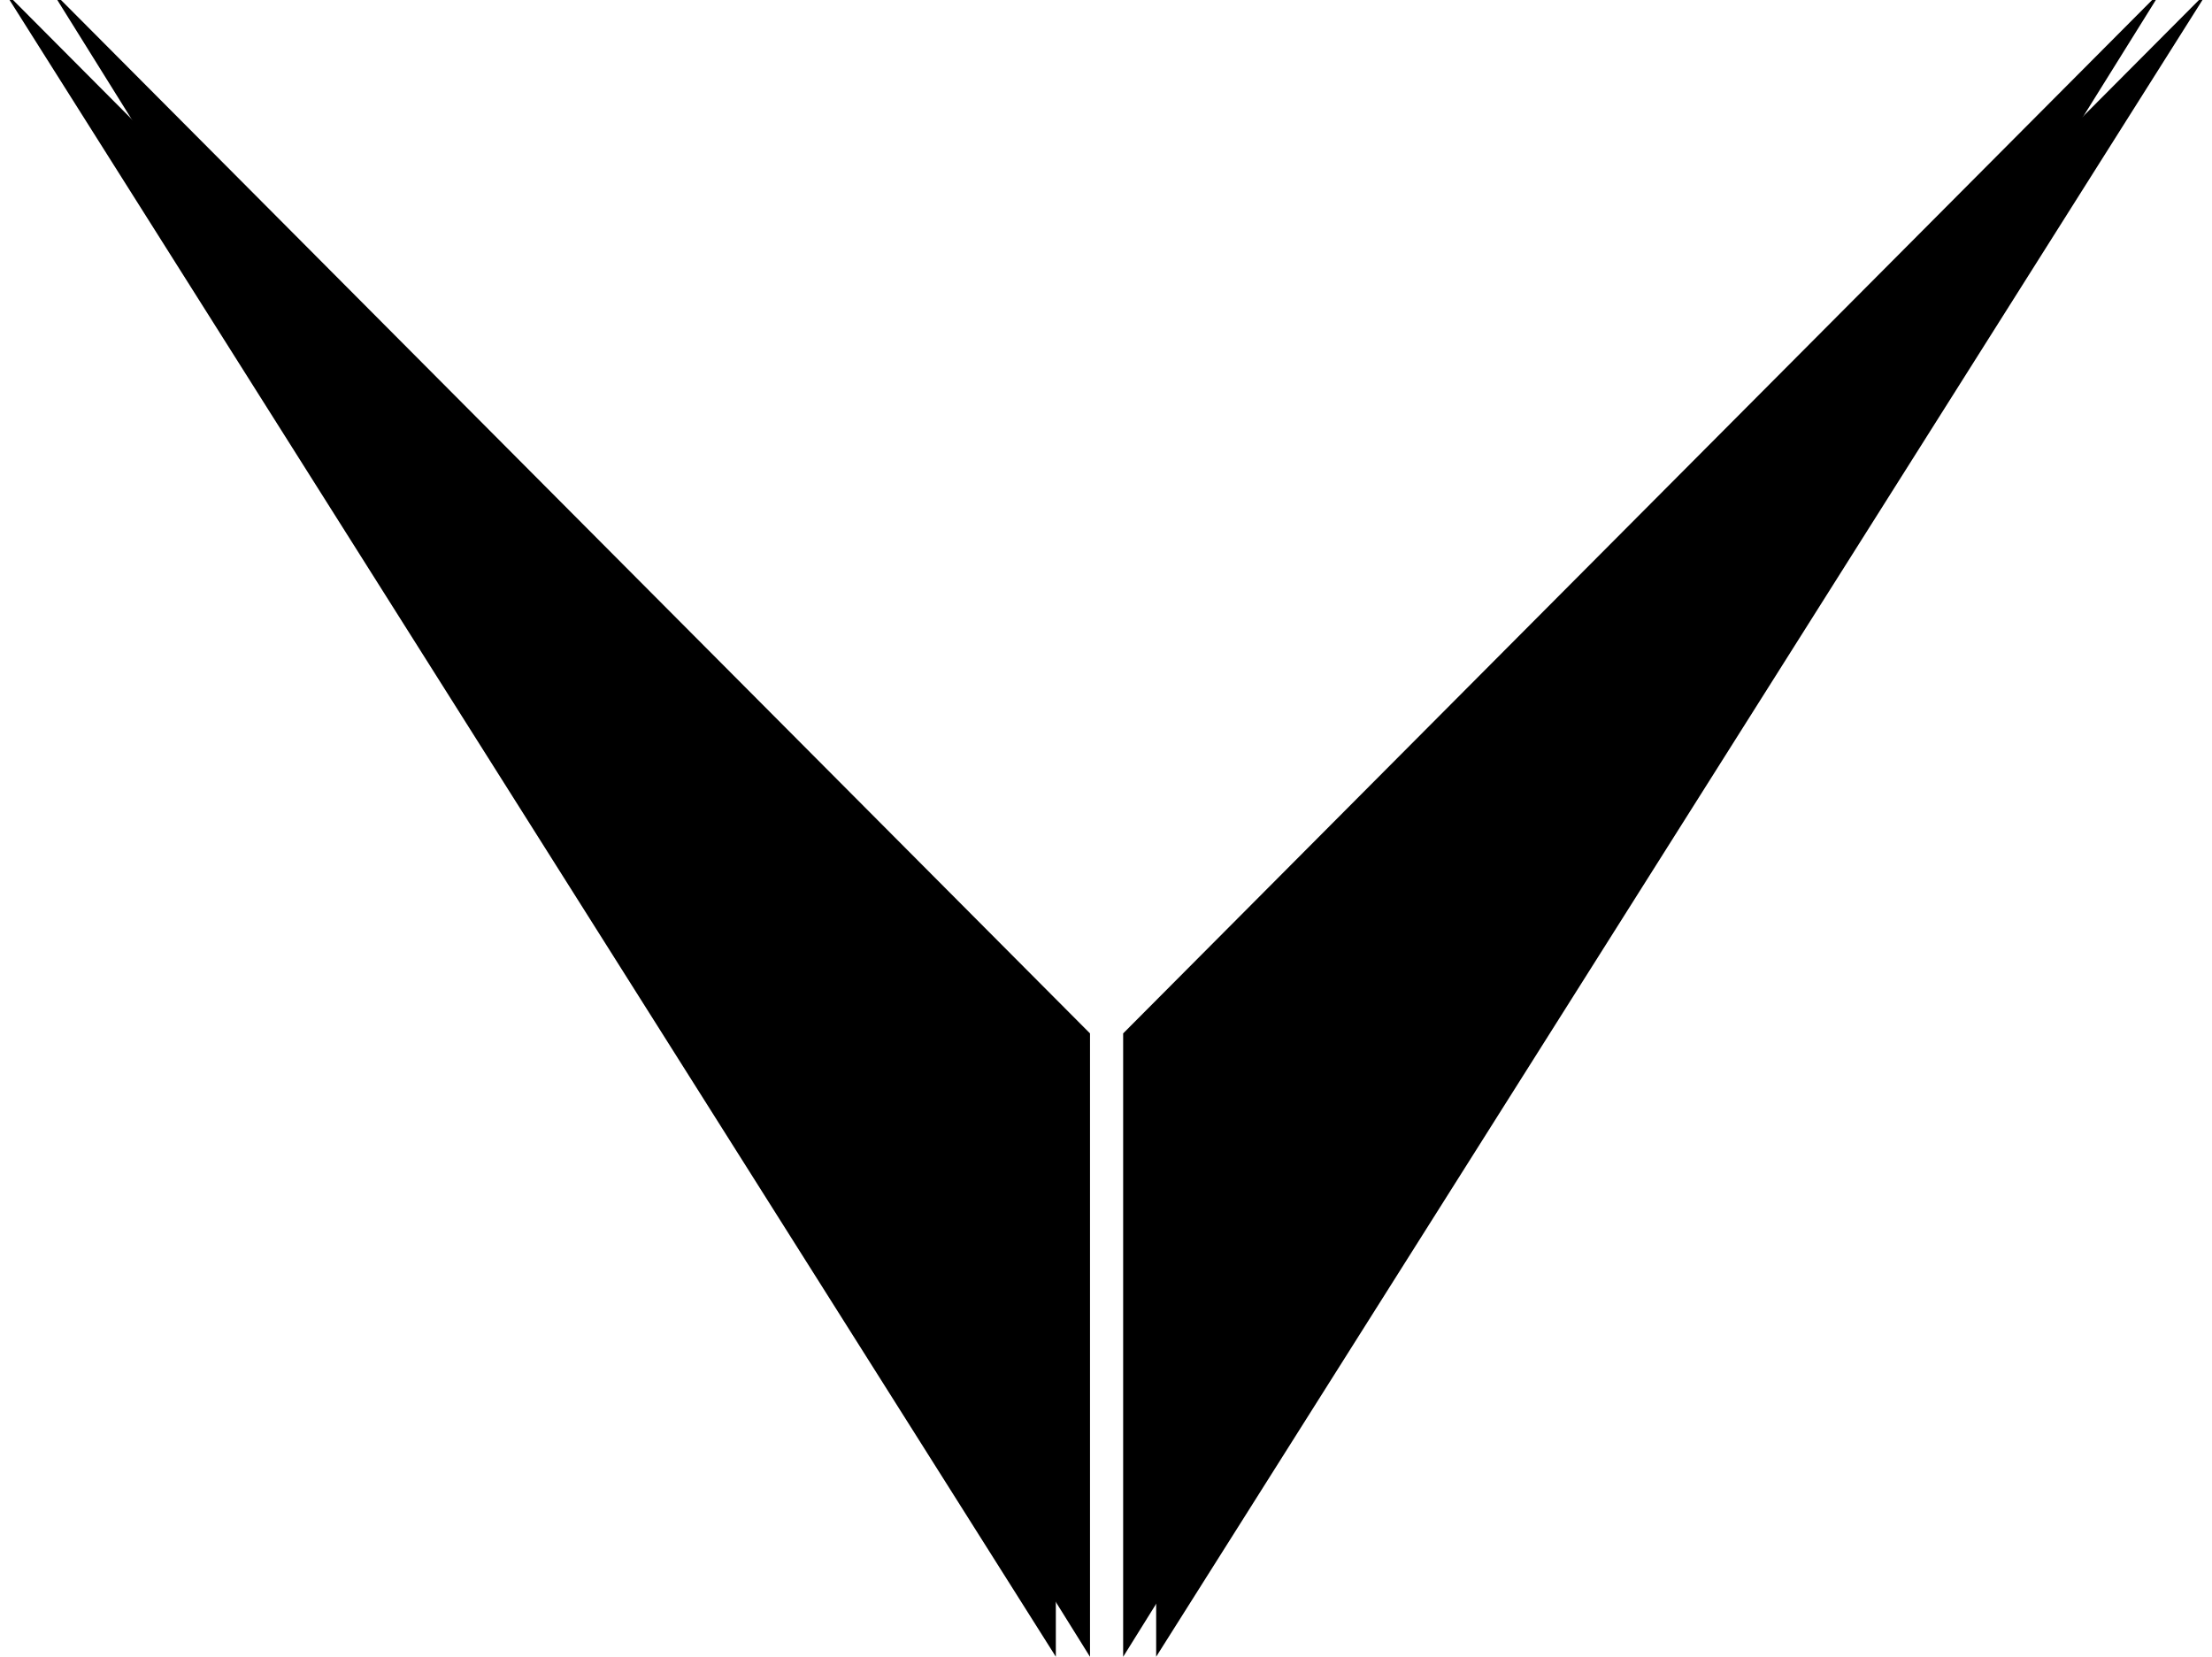 <svg id="lines-martini" class="lines lines--martini" viewBox="0 0 802.83 601.41">
	<g id="lines-martini-1">
		<line class="lines__path" x1="402.57" y1="14.08" x2="386.35" y2="-2.14" />
		<line class="lines__path" x1="399.76" y1="14.08" x2="415.98" y2="-2.14" />
	</g>

	<g id="lines-martini-2">
		<line class="lines__path" x1="402.57" y1="30.22" x2="370.21" y2="-2.14" />
		<line class="lines__path" x1="399.76" y1="30.22" x2="432.12" y2="-2.14" />
	</g>

	<g id="lines-martini-3">
		<line class="lines__path" x1="402.57" y1="46.36" x2="354.08" y2="-2.14" />
		<line class="lines__path" x1="399.76" y1="46.36" x2="448.25" y2="-2.14" />
	</g>

	<g id="lines-martini-4">
		<line class="lines__path" x1="402.58" y1="62.5" x2="337.94" y2="-2.14" />
		<line class="lines__path" x1="399.75" y1="62.5" x2="464.39" y2="-2.14" />
	</g>

	<g id="lines-martini-5">
		<line class="lines__path" x1="402.58" y1="78.64" x2="321.81" y2="-2.14" />
		<line class="lines__path" x1="399.75" y1="78.64" x2="480.52" y2="-2.14" />
	</g>

	<g id="lines-martini-6">
		<line class="lines__path" x1="402.59" y1="94.78" x2="305.67" y2="-2.14" />
		<line class="lines__path" x1="399.74" y1="94.78" x2="496.66" y2="-2.14" />
	</g>

	<g id="lines-martini-7">
		<line class="lines__path" x1="402.59" y1="110.92" x2="289.54" y2="-2.14" />
		<line class="lines__path" x1="399.74" y1="110.92" x2="512.79" y2="-2.14" />
	</g>

	<g id="lines-martini-8">
		<line class="lines__path" x1="402.6" y1="127.06" x2="273.4" y2="-2.14" />
		<line class="lines__path" x1="399.73" y1="127.06" x2="528.93" y2="-2.14" />
	</g>

	<g id="lines-martini-9">
		<line class="lines__path" x1="402.6" y1="143.2" x2="257.27" y2="-2.14" />
		<line class="lines__path" x1="399.73" y1="143.2" x2="545.06" y2="-2.14" />
	</g>

	<g id="lines-martini-10">
		<line class="lines__path" x1="402.61" y1="159.33" x2="241.13" y2="-2.14" />
		<line class="lines__path" x1="399.72" y1="159.33" x2="561.2" y2="-2.14" />
	</g>

	<g id="lines-martini-11">
		<line class="lines__path" x1="402.61" y1="175.47" x2="225" y2="-2.14" />
		<line class="lines__path" x1="399.72" y1="175.47" x2="577.33" y2="-2.14" />
	</g>

	<g id="lines-martini-12">
		<line class="lines__path" x1="402.61" y1="192.58" x2="207.89" y2="-2.14" />
		<line class="lines__path" x1="399.72" y1="192.58" x2="594.44" y2="-2.14" />
	</g>

	<g id="lines-martini-13">
		<line class="lines__path" x1="402.6" y1="209.68" x2="190.78" y2="-2.14" />
		<line class="lines__path" x1="399.73" y1="209.68" x2="611.55" y2="-2.14" />
	</g>

	<g id="lines-martini-14">
		<line class="lines__path" x1="402.6" y1="226.79" x2="173.67" y2="-2.14" />
		<line class="lines__path" x1="399.73" y1="226.79" x2="628.66" y2="-2.14" />
	</g>

	<g id="lines-martini-15">
		<line class="lines__path" x1="402.6" y1="243.89" x2="156.56" y2="-2.14" />
		<line class="lines__path" x1="399.73" y1="243.89" x2="645.77" y2="-2.14" />
	</g>

	<g id="lines-martini-16">
		<line class="lines__path" x1="402.59" y1="261" x2="139.46" y2="-2.14" />
		<line class="lines__path" x1="399.74" y1="261" x2="662.87" y2="-2.14" />
	</g>

	<g id="lines-martini-17">
		<line class="lines__path" x1="402.59" y1="278.1" x2="122.35" y2="-2.14" />
		<line class="lines__path" x1="399.74" y1="278.1" x2="679.98" y2="-2.14" />
	</g>

	<g id="lines-martini-18">
		<line class="lines__path" x1="402.59" y1="295.21" x2="105.24" y2="-2.14" />
		<line class="lines__path" x1="399.74" y1="295.21" x2="697.09" y2="-2.14" />
	</g>

	<g id="lines-martini-19">
		<line class="lines__path" x1="402.58" y1="312.32" x2="88.13" y2="-2.14" />
		<line class="lines__path" x1="399.75" y1="312.32" x2="714.2" y2="-2.14" />
	</g>

	<g id="lines-martini-20">
		<line class="lines__path" x1="402.58" y1="329.42" x2="71.02" y2="-2.14" />
		<line class="lines__path" x1="399.75" y1="329.42" x2="731.31" y2="-2.14" />
	</g>

	<g id="lines-martini-21">
		<line class="lines__path" x1="402.58" y1="346.53" x2="53.91" y2="-2.14" />
		<line class="lines__path" x1="399.75" y1="346.53" x2="748.42" y2="-2.14" />
	</g>

	<g id="lines-martini-22">
		<line class="lines__path" x1="402.57" y1="363.63" x2="36.81" y2="-2.14" />
		<line class="lines__path" x1="399.76" y1="363.63" x2="765.52" y2="-2.14" />
	</g>

	<g id="lines-martini-23">
		<polyline class="lines__path" points="395.61 601.41 395.61 375.12 18.56 -3.59" />
		<polyline class="lines__path" points="407.64 601.41 407.64 375.12 784.68 -3.59" />
	</g>

	<g id="lines-martini-24">
		<polyline class="lines__path" points="383.21 601.38 383.21 380.15 1.29 -3.46" />
		<polyline class="lines__path" points="419.62 601.38 419.62 380.15 801.55 -3.46" />
	</g>
</svg>